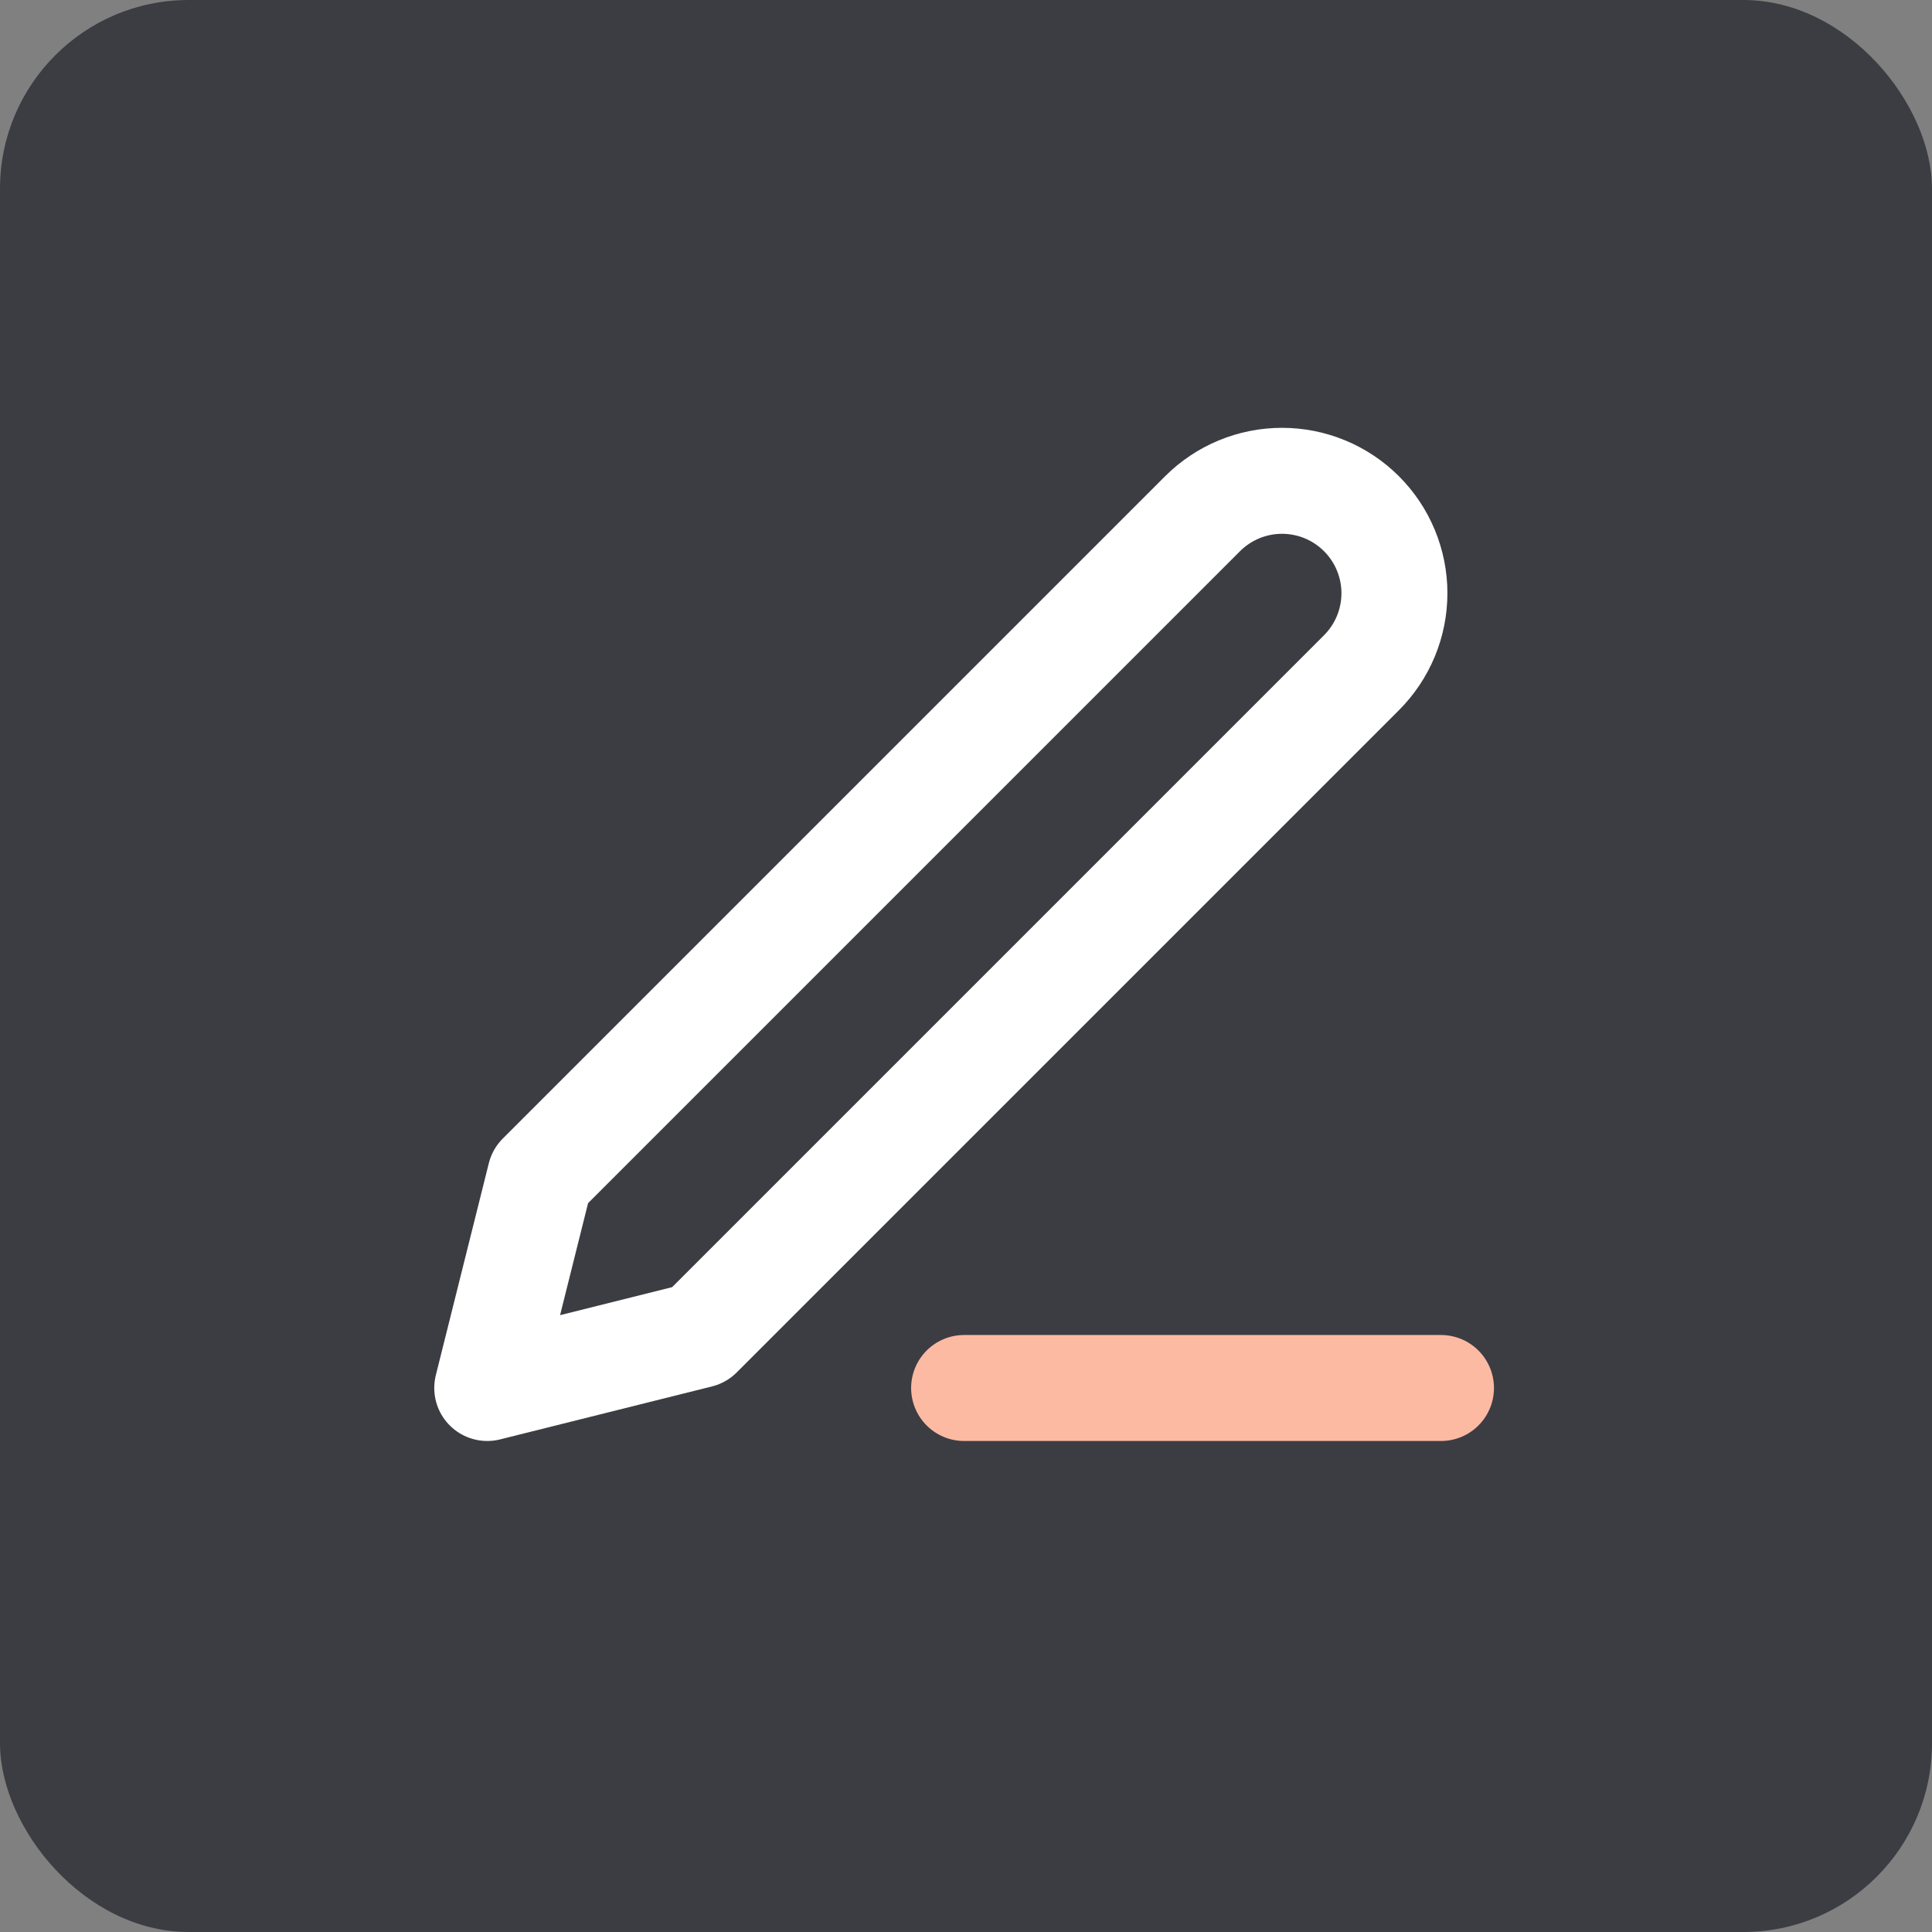 <svg width="512" height="512" viewBox="0 0 512 512" fill="none" xmlns="http://www.w3.org/2000/svg">
<rect x="0" y="0" width="512" height="512" fill="#808080" stroke="none"/>
<rect width="512" height="512" rx="50" fill="#3C3D43"/>
<path d="M255.5 367.833H381.875" stroke="#FDBAA3" stroke-width="28.083" stroke-linecap="round" stroke-linejoin="round"/>
<path d="M318.687 136.146C324.274 130.559 331.85 127.421 339.75 127.421C343.662 127.421 347.535 128.192 351.149 129.689C354.763 131.185 358.047 133.38 360.812 136.146C363.578 138.911 365.773 142.195 367.269 145.809C368.766 149.423 369.537 153.296 369.537 157.208C369.537 161.12 368.766 164.993 367.269 168.607C365.773 172.221 363.578 175.505 360.812 178.271L185.292 353.791L129.125 367.833L143.167 311.666L318.687 136.146Z" stroke="white" stroke-width="28.083" stroke-linecap="round" stroke-linejoin="round"/>
</svg>
